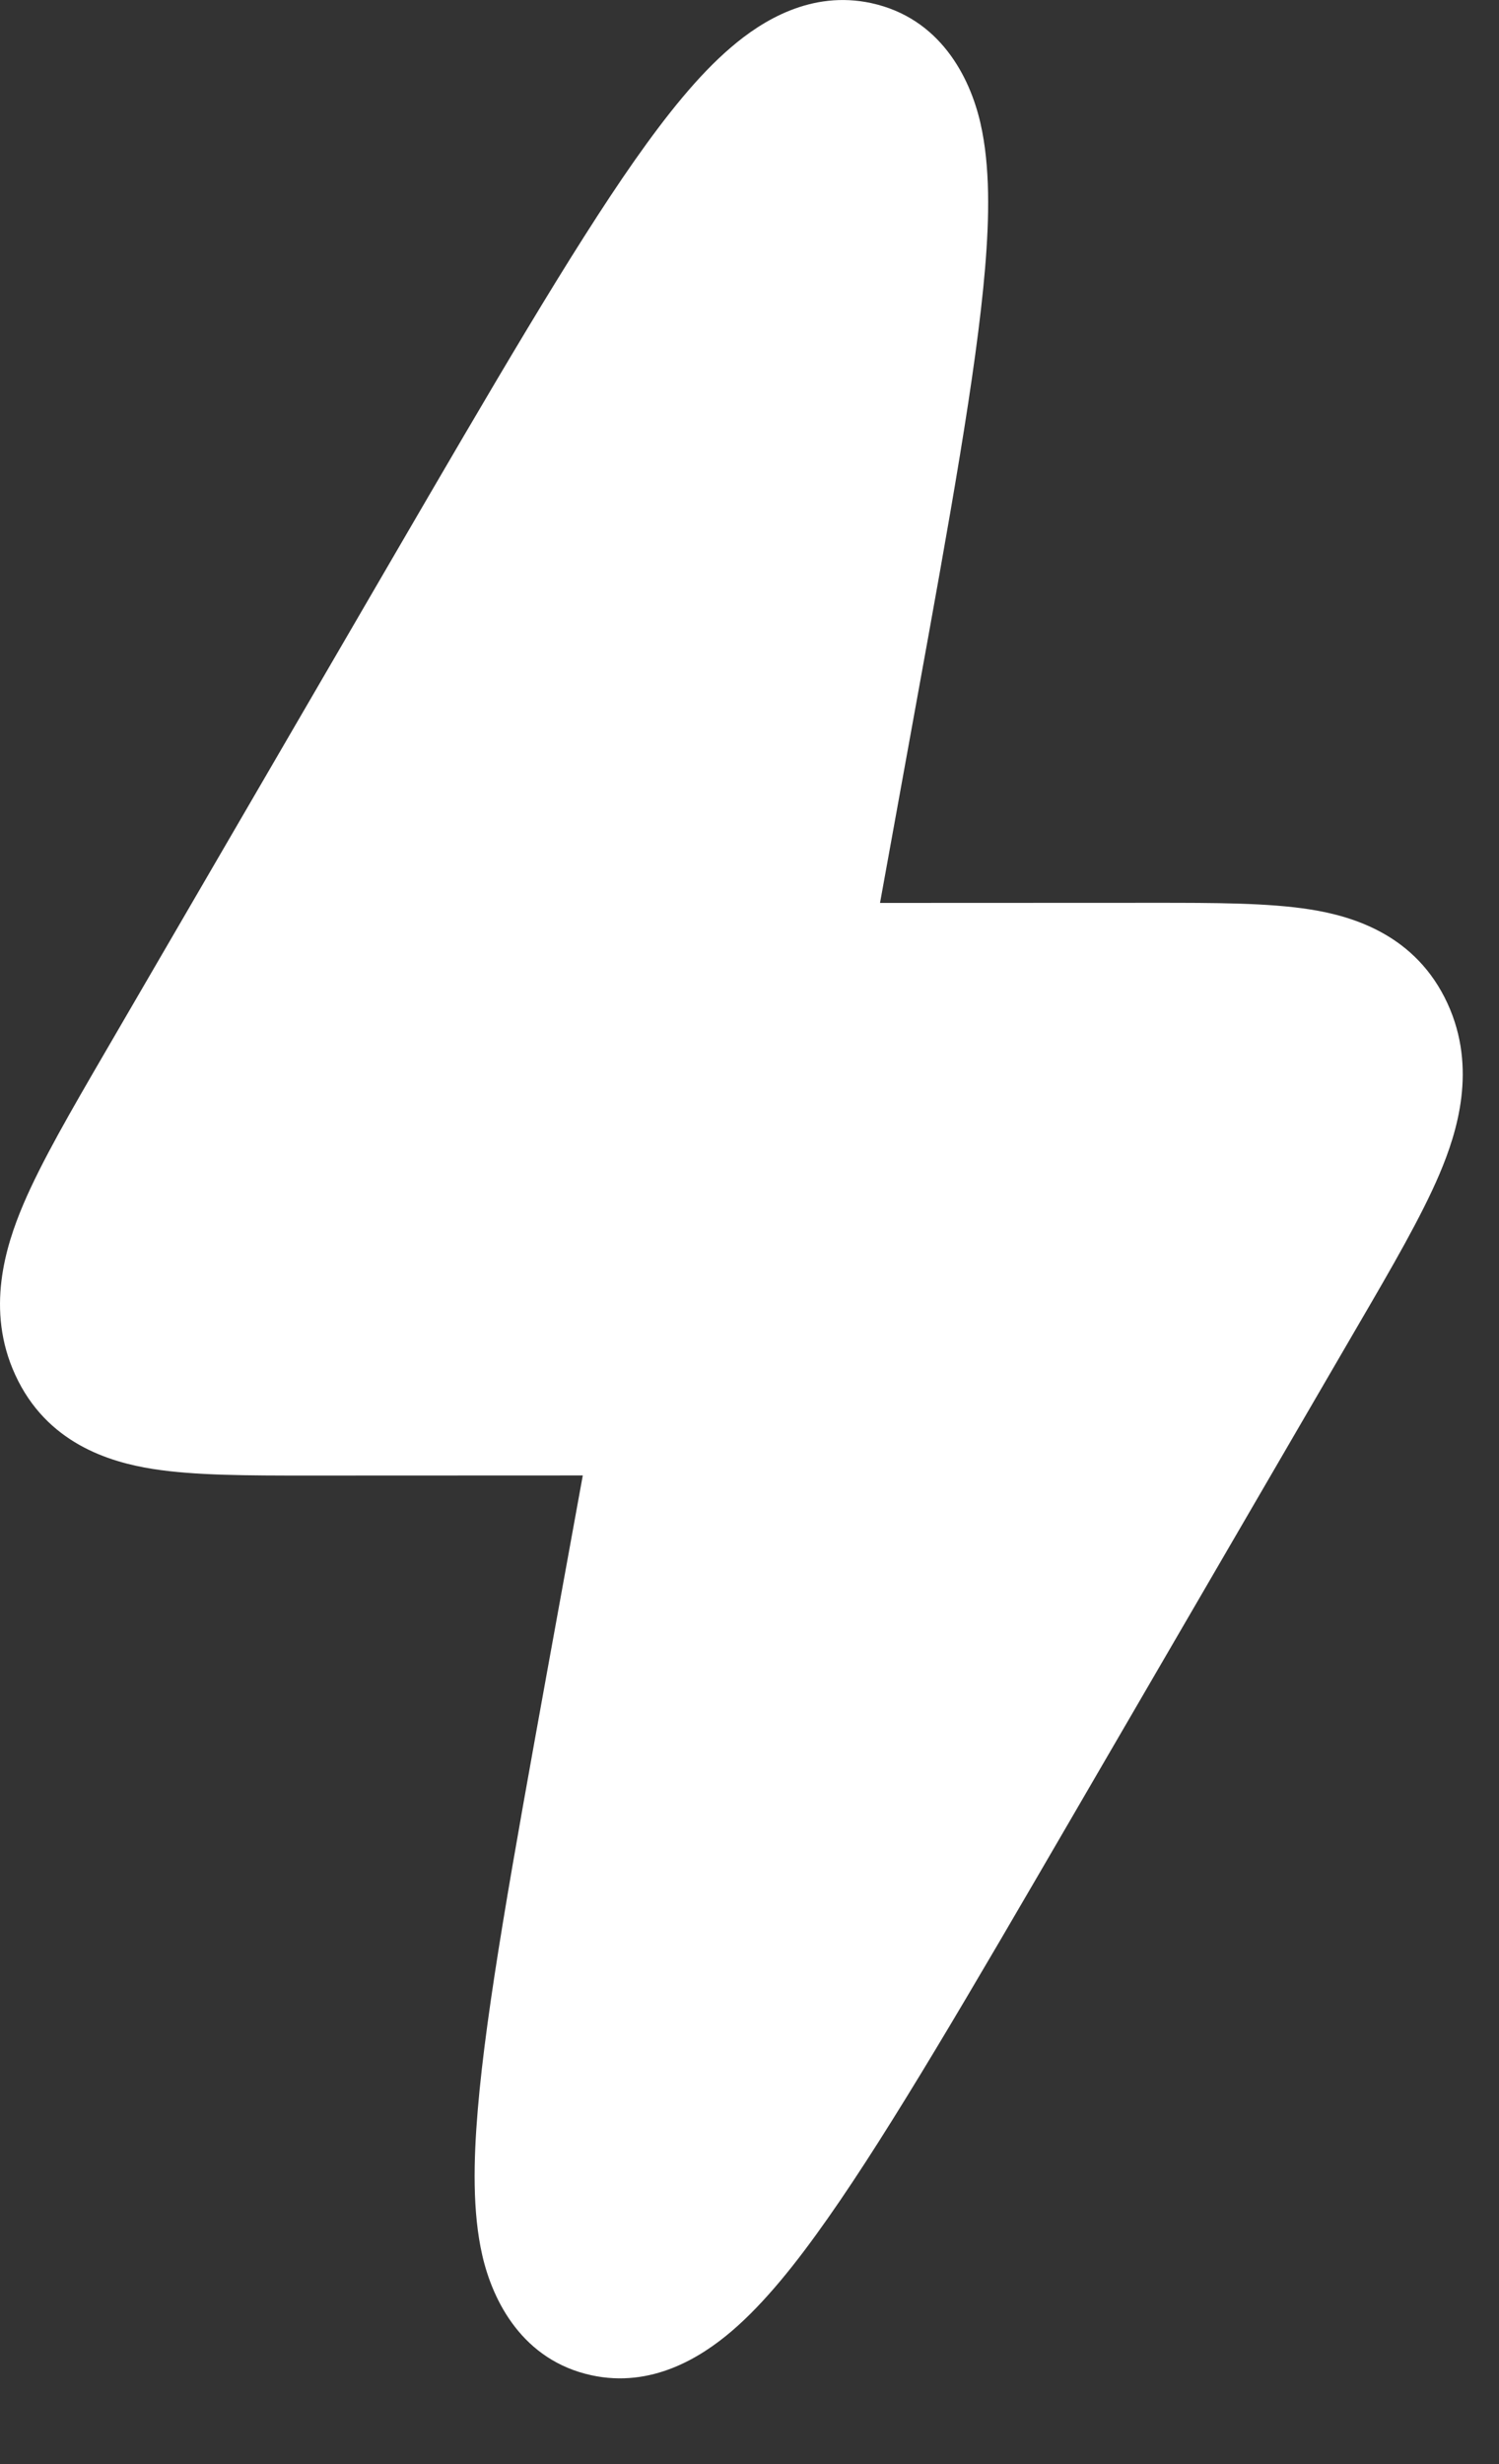 <svg width="14" height="23" viewBox="0 0 14 23" fill="none" xmlns="http://www.w3.org/2000/svg">
<rect x="0" y="0" width="14" height="23" fill="#333333" stroke="none"/>
<path fill-rule="evenodd" clip-rule="evenodd" d="M8.137 0.029C7.578 -0.092 7.118 0.192 6.826 0.443C6.52 0.704 6.223 1.077 5.927 1.498C5.338 2.338 4.601 3.604 3.662 5.216L0.975 9.833C0.665 10.366 0.387 10.844 0.218 11.241C0.052 11.632 -0.136 12.227 0.142 12.832C0.435 13.472 1.022 13.647 1.425 13.711C1.815 13.773 2.323 13.773 2.87 13.773L5.443 13.772L5.107 15.619C4.793 17.354 4.542 18.733 4.462 19.694C4.422 20.17 4.412 20.648 4.504 21.05C4.603 21.484 4.883 22.032 5.524 22.171C6.083 22.292 6.543 22.008 6.836 21.757C7.141 21.496 7.439 21.123 7.734 20.702C8.324 19.862 9.061 18.596 9.999 16.984L12.686 12.367C12.997 11.834 13.275 11.356 13.444 10.959C13.61 10.568 13.797 9.973 13.52 9.368C13.226 8.728 12.64 8.553 12.237 8.489C11.846 8.427 11.338 8.427 10.791 8.427L8.219 8.428L8.554 6.581C8.869 4.846 9.119 3.467 9.2 2.506C9.24 2.03 9.249 1.552 9.157 1.15C9.058 0.716 8.778 0.168 8.137 0.029Z" fill="white"/>
</svg>
